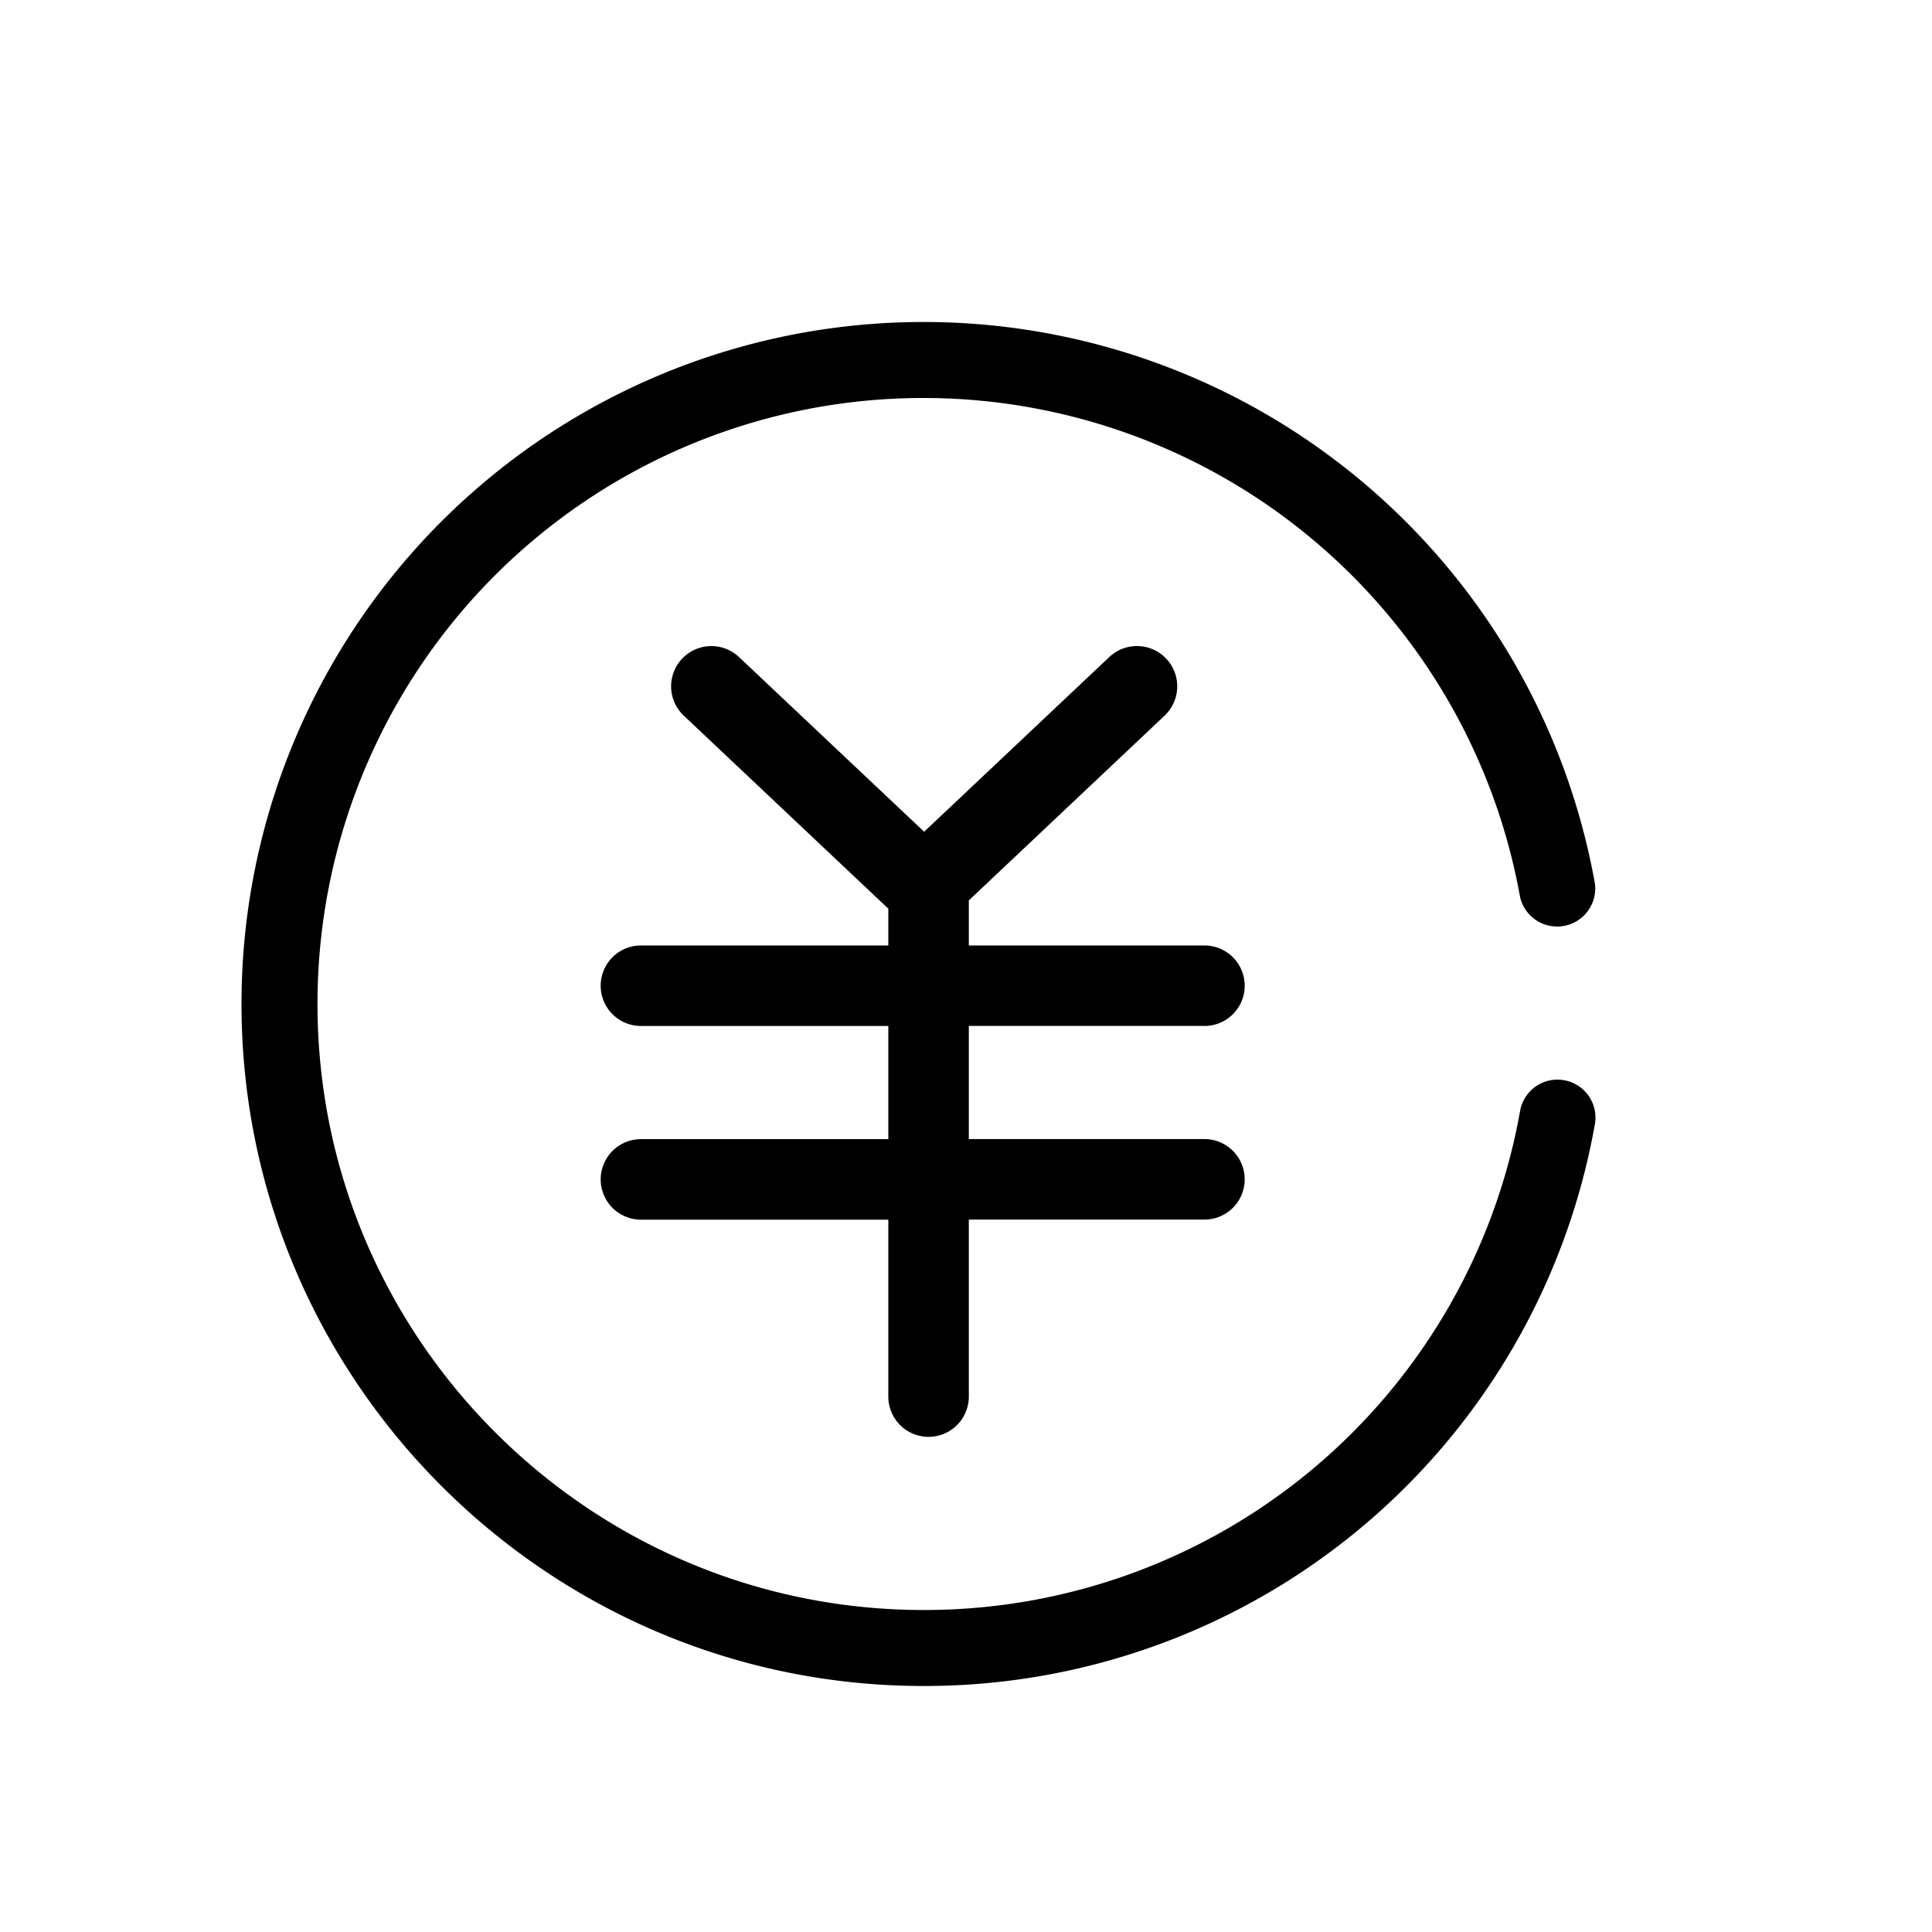 <?xml version="1.0" standalone="no"?><!DOCTYPE svg PUBLIC "-//W3C//DTD SVG 1.1//EN" "http://www.w3.org/Graphics/SVG/1.1/DTD/svg11.dtd"><svg t="1616385029569" class="icon" viewBox="0 0 1024 1024" version="1.1" xmlns="http://www.w3.org/2000/svg" p-id="16840" xmlns:xlink="http://www.w3.org/1999/xlink" width="40" height="40"><defs><style type="text/css"></style></defs><path d="M829.013 572.544a20.096 20.096 0 0 0-23.339 16.299 320.64 320.64 0 0 1-316.16 264.491c-177.152 0-321.237-144.085-321.237-321.195A321.067 321.067 0 0 1 489.472 210.944a321.28 321.28 0 0 1 316.203 264.533 20.181 20.181 0 0 0 39.68-7.083A361.387 361.387 0 0 0 489.472 170.667 361.387 361.387 0 0 0 128 532.139C128 731.477 290.176 893.611 489.472 893.611a360.789 360.789 0 0 0 355.84-297.728 20.096 20.096 0 0 0-16.299-23.339" p-id="16841"></path><path d="M638.379 543.787a21.333 21.333 0 0 0 0-42.667h-124.885v-23.893l103.765-97.92a21.333 21.333 0 1 0-29.312-31.061l-98.133 92.587-98.133-92.587a21.333 21.333 0 0 0-29.269 31.061l108.416 102.315v19.499H339.712a21.333 21.333 0 0 0 0 42.667h131.115v59.989H339.712a21.333 21.333 0 0 0 0 42.667h131.115v93.781a21.333 21.333 0 1 0 42.667 0V646.4h124.885a21.333 21.333 0 1 0 0-42.667h-124.885v-59.989h124.885z" p-id="16842"></path></svg>